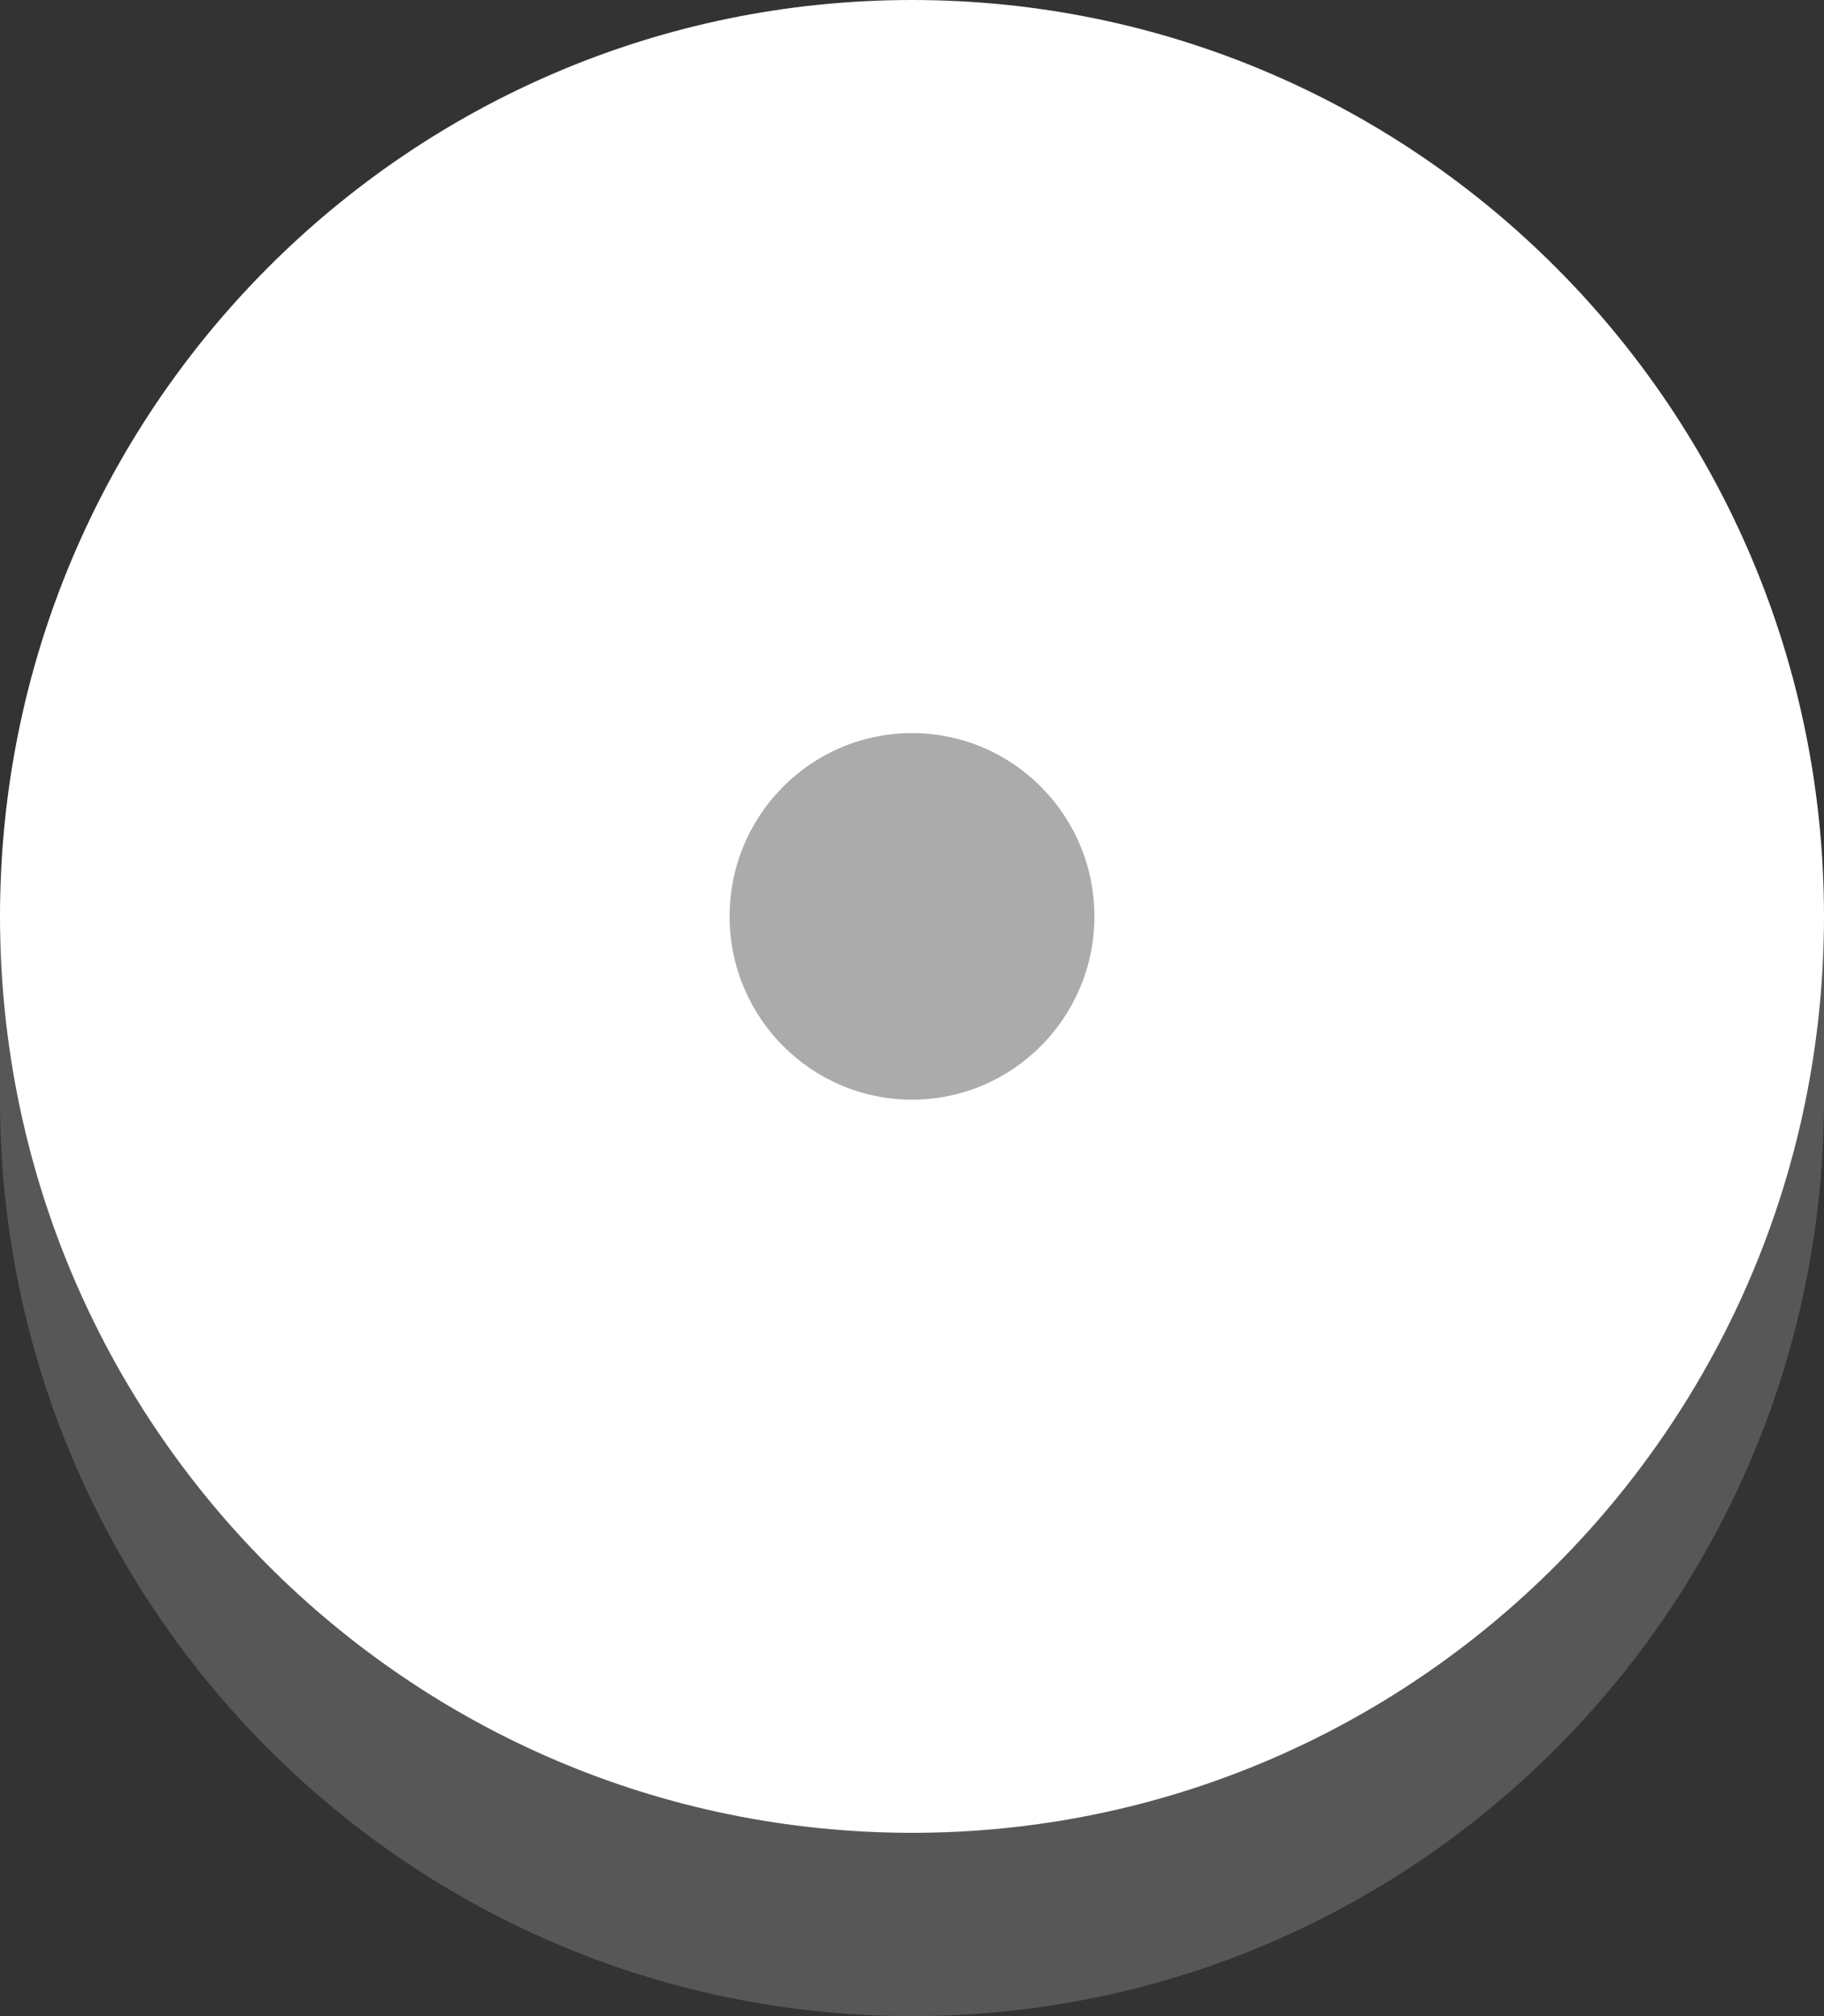 <svg width="19" height="21" fill="none" xmlns="http://www.w3.org/2000/svg"><rect width="100%" height="100%" fill="#333333" stroke="none"/><path opacity=".3" d="M9.5 19.091c-5.247 0-9.5-4.274-9.5-9.546v1.909C0 16.726 4.253 21 9.5 21c5.246 0 9.5-4.274 9.5-9.546v-1.909c0 5.271-4.254 9.545-9.5 9.545z" fill="#ABABAB"/><path d="M9.5 19.091c5.247 0 9.5-4.274 9.5-9.546C19 4.274 14.747 0 9.5 0S0 4.274 0 9.546c0 5.272 4.253 9.545 9.5 9.545z" fill="#fff"/><path d="M9.5 11.454c1.049 0 1.9-.855 1.9-1.909 0-1.054-.851-1.909-1.9-1.909-1.049 0-1.9.855-1.9 1.909 0 1.054.851 1.909 1.9 1.909z" fill="#ABABAB"/></svg>